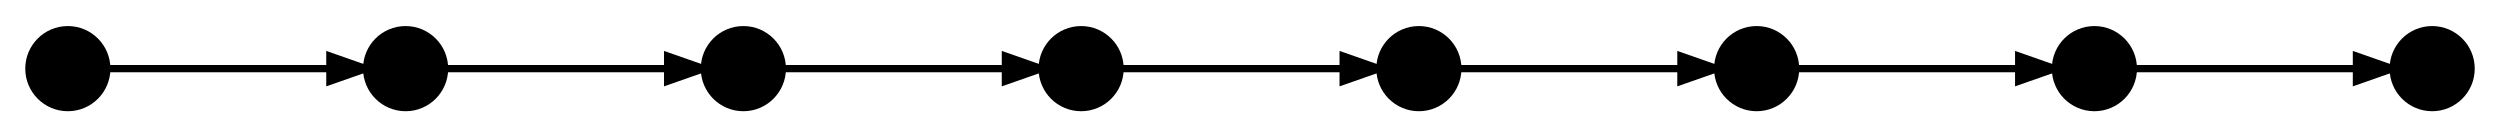 <?xml version="1.0" encoding="UTF-8" standalone="no"?>
<!DOCTYPE svg PUBLIC "-//W3C//DTD SVG 1.1//EN"
 "http://www.w3.org/Graphics/SVG/1.1/DTD/svg11.dtd">
<!-- Generated by graphviz version 2.40.1 (20161225.0304)
 -->
<!-- Title: git Pages: 1 -->
<svg width="346pt" height="19pt"
 viewBox="0.00 0.00 346.40 18.80" xmlns="http://www.w3.org/2000/svg" xmlns:xlink="http://www.w3.org/1999/xlink">
<g id="graph0" class="graph" transform="scale(1 1) rotate(0) translate(4 14.8)">
<title>git</title>
<!-- 28fdacdad9d8cbb58d76d21d5ea07b2053e3b185 -->
<g id="node1" class="node">
<title>28fdacdad9d8cbb58d76d21d5ea07b2053e3b185</title>
<ellipse fill="#000000" stroke="#000000" cx="192.6" cy="-5.4" rx="5.4" ry="5.4"/>
</g>
<!-- 3f3604162d8b68a2a142b7a9408d26c03ec2ad2d -->
<g id="node2" class="node">
<title>3f3604162d8b68a2a142b7a9408d26c03ec2ad2d</title>
<ellipse fill="#000000" stroke="#000000" cx="239.4" cy="-5.4" rx="5.4" ry="5.4"/>
</g>
<!-- 28fdacdad9d8cbb58d76d21d5ea07b2053e3b185&#45;&gt;3f3604162d8b68a2a142b7a9408d26c03ec2ad2d -->
<g id="edge1" class="edge">
<title>28fdacdad9d8cbb58d76d21d5ea07b2053e3b185&#45;&gt;3f3604162d8b68a2a142b7a9408d26c03ec2ad2d</title>
<path fill="none" stroke="#000000" d="M198.339,-5.4C205.929,-5.4 219.446,-5.4 228.891,-5.4"/>
<polygon fill="#000000" stroke="#000000" points="228.905,-7.15 233.905,-5.4 228.905,-3.65 228.905,-7.15"/>
</g>
<!-- f946c951652bed19d19b3cfac6566c589b768bcd -->
<g id="node4" class="node">
<title>f946c951652bed19d19b3cfac6566c589b768bcd</title>
<ellipse fill="#000000" stroke="#000000" cx="286.2" cy="-5.4" rx="5.4" ry="5.4"/>
</g>
<!-- 3f3604162d8b68a2a142b7a9408d26c03ec2ad2d&#45;&gt;f946c951652bed19d19b3cfac6566c589b768bcd -->
<g id="edge2" class="edge">
<title>3f3604162d8b68a2a142b7a9408d26c03ec2ad2d&#45;&gt;f946c951652bed19d19b3cfac6566c589b768bcd</title>
<path fill="none" stroke="#000000" d="M245.139,-5.4C252.729,-5.4 266.246,-5.4 275.691,-5.4"/>
<polygon fill="#000000" stroke="#000000" points="275.705,-7.15 280.705,-5.4 275.705,-3.65 275.705,-7.15"/>
</g>
<!-- 170851eba936407c28eb27736db4d9782d999871 -->
<g id="node3" class="node">
<title>170851eba936407c28eb27736db4d9782d999871</title>
<ellipse fill="#000000" stroke="#000000" cx="99" cy="-5.4" rx="5.4" ry="5.4"/>
</g>
<!-- 971c18724f937082db6ffc5f6b08184e294c11bb -->
<g id="node7" class="node">
<title>971c18724f937082db6ffc5f6b08184e294c11bb</title>
<ellipse fill="#000000" stroke="#000000" cx="145.8" cy="-5.4" rx="5.4" ry="5.4"/>
</g>
<!-- 170851eba936407c28eb27736db4d9782d999871&#45;&gt;971c18724f937082db6ffc5f6b08184e294c11bb -->
<g id="edge3" class="edge">
<title>170851eba936407c28eb27736db4d9782d999871&#45;&gt;971c18724f937082db6ffc5f6b08184e294c11bb</title>
<path fill="none" stroke="#000000" d="M104.739,-5.4C112.329,-5.4 125.846,-5.4 135.291,-5.4"/>
<polygon fill="#000000" stroke="#000000" points="135.305,-7.15 140.305,-5.4 135.305,-3.65 135.305,-7.15"/>
</g>
<!-- 9568eca5b01e96a0a5986f0d0adb881678e6e0bf -->
<g id="node8" class="node">
<title>9568eca5b01e96a0a5986f0d0adb881678e6e0bf</title>
<ellipse fill="#000000" stroke="#000000" cx="333" cy="-5.4" rx="5.4" ry="5.4"/>
</g>
<!-- f946c951652bed19d19b3cfac6566c589b768bcd&#45;&gt;9568eca5b01e96a0a5986f0d0adb881678e6e0bf -->
<g id="edge4" class="edge">
<title>f946c951652bed19d19b3cfac6566c589b768bcd&#45;&gt;9568eca5b01e96a0a5986f0d0adb881678e6e0bf</title>
<path fill="none" stroke="#000000" d="M291.939,-5.4C299.529,-5.4 313.046,-5.4 322.491,-5.4"/>
<polygon fill="#000000" stroke="#000000" points="322.505,-7.15 327.505,-5.4 322.505,-3.65 322.505,-7.15"/>
</g>
<!-- 6f059ee98b00875e2fe2bb9070dbf99b02890cc5 -->
<g id="node5" class="node">
<title>6f059ee98b00875e2fe2bb9070dbf99b02890cc5</title>
<ellipse fill="#000000" stroke="#000000" cx="52.2" cy="-5.4" rx="5.4" ry="5.4"/>
</g>
<!-- 6f059ee98b00875e2fe2bb9070dbf99b02890cc5&#45;&gt;170851eba936407c28eb27736db4d9782d999871 -->
<g id="edge5" class="edge">
<title>6f059ee98b00875e2fe2bb9070dbf99b02890cc5&#45;&gt;170851eba936407c28eb27736db4d9782d999871</title>
<path fill="none" stroke="#000000" d="M57.939,-5.4C65.529,-5.4 79.046,-5.4 88.491,-5.4"/>
<polygon fill="#000000" stroke="#000000" points="88.505,-7.15 93.505,-5.4 88.505,-3.65 88.505,-7.15"/>
</g>
<!-- 02ba81567373c77c31a77e196e2cf68f996629e1 -->
<g id="node6" class="node">
<title>02ba81567373c77c31a77e196e2cf68f996629e1</title>
<ellipse fill="#000000" stroke="#000000" cx="5.4" cy="-5.4" rx="5.4" ry="5.4"/>
</g>
<!-- 02ba81567373c77c31a77e196e2cf68f996629e1&#45;&gt;6f059ee98b00875e2fe2bb9070dbf99b02890cc5 -->
<g id="edge6" class="edge">
<title>02ba81567373c77c31a77e196e2cf68f996629e1&#45;&gt;6f059ee98b00875e2fe2bb9070dbf99b02890cc5</title>
<path fill="none" stroke="#000000" d="M11.139,-5.4C18.729,-5.4 32.246,-5.4 41.691,-5.4"/>
<polygon fill="#000000" stroke="#000000" points="41.705,-7.15 46.705,-5.4 41.705,-3.65 41.705,-7.15"/>
</g>
<!-- 971c18724f937082db6ffc5f6b08184e294c11bb&#45;&gt;28fdacdad9d8cbb58d76d21d5ea07b2053e3b185 -->
<g id="edge7" class="edge">
<title>971c18724f937082db6ffc5f6b08184e294c11bb&#45;&gt;28fdacdad9d8cbb58d76d21d5ea07b2053e3b185</title>
<path fill="none" stroke="#000000" d="M151.539,-5.4C159.129,-5.4 172.646,-5.4 182.091,-5.4"/>
<polygon fill="#000000" stroke="#000000" points="182.105,-7.15 187.105,-5.4 182.105,-3.65 182.105,-7.15"/>
</g>
</g>
</svg>
